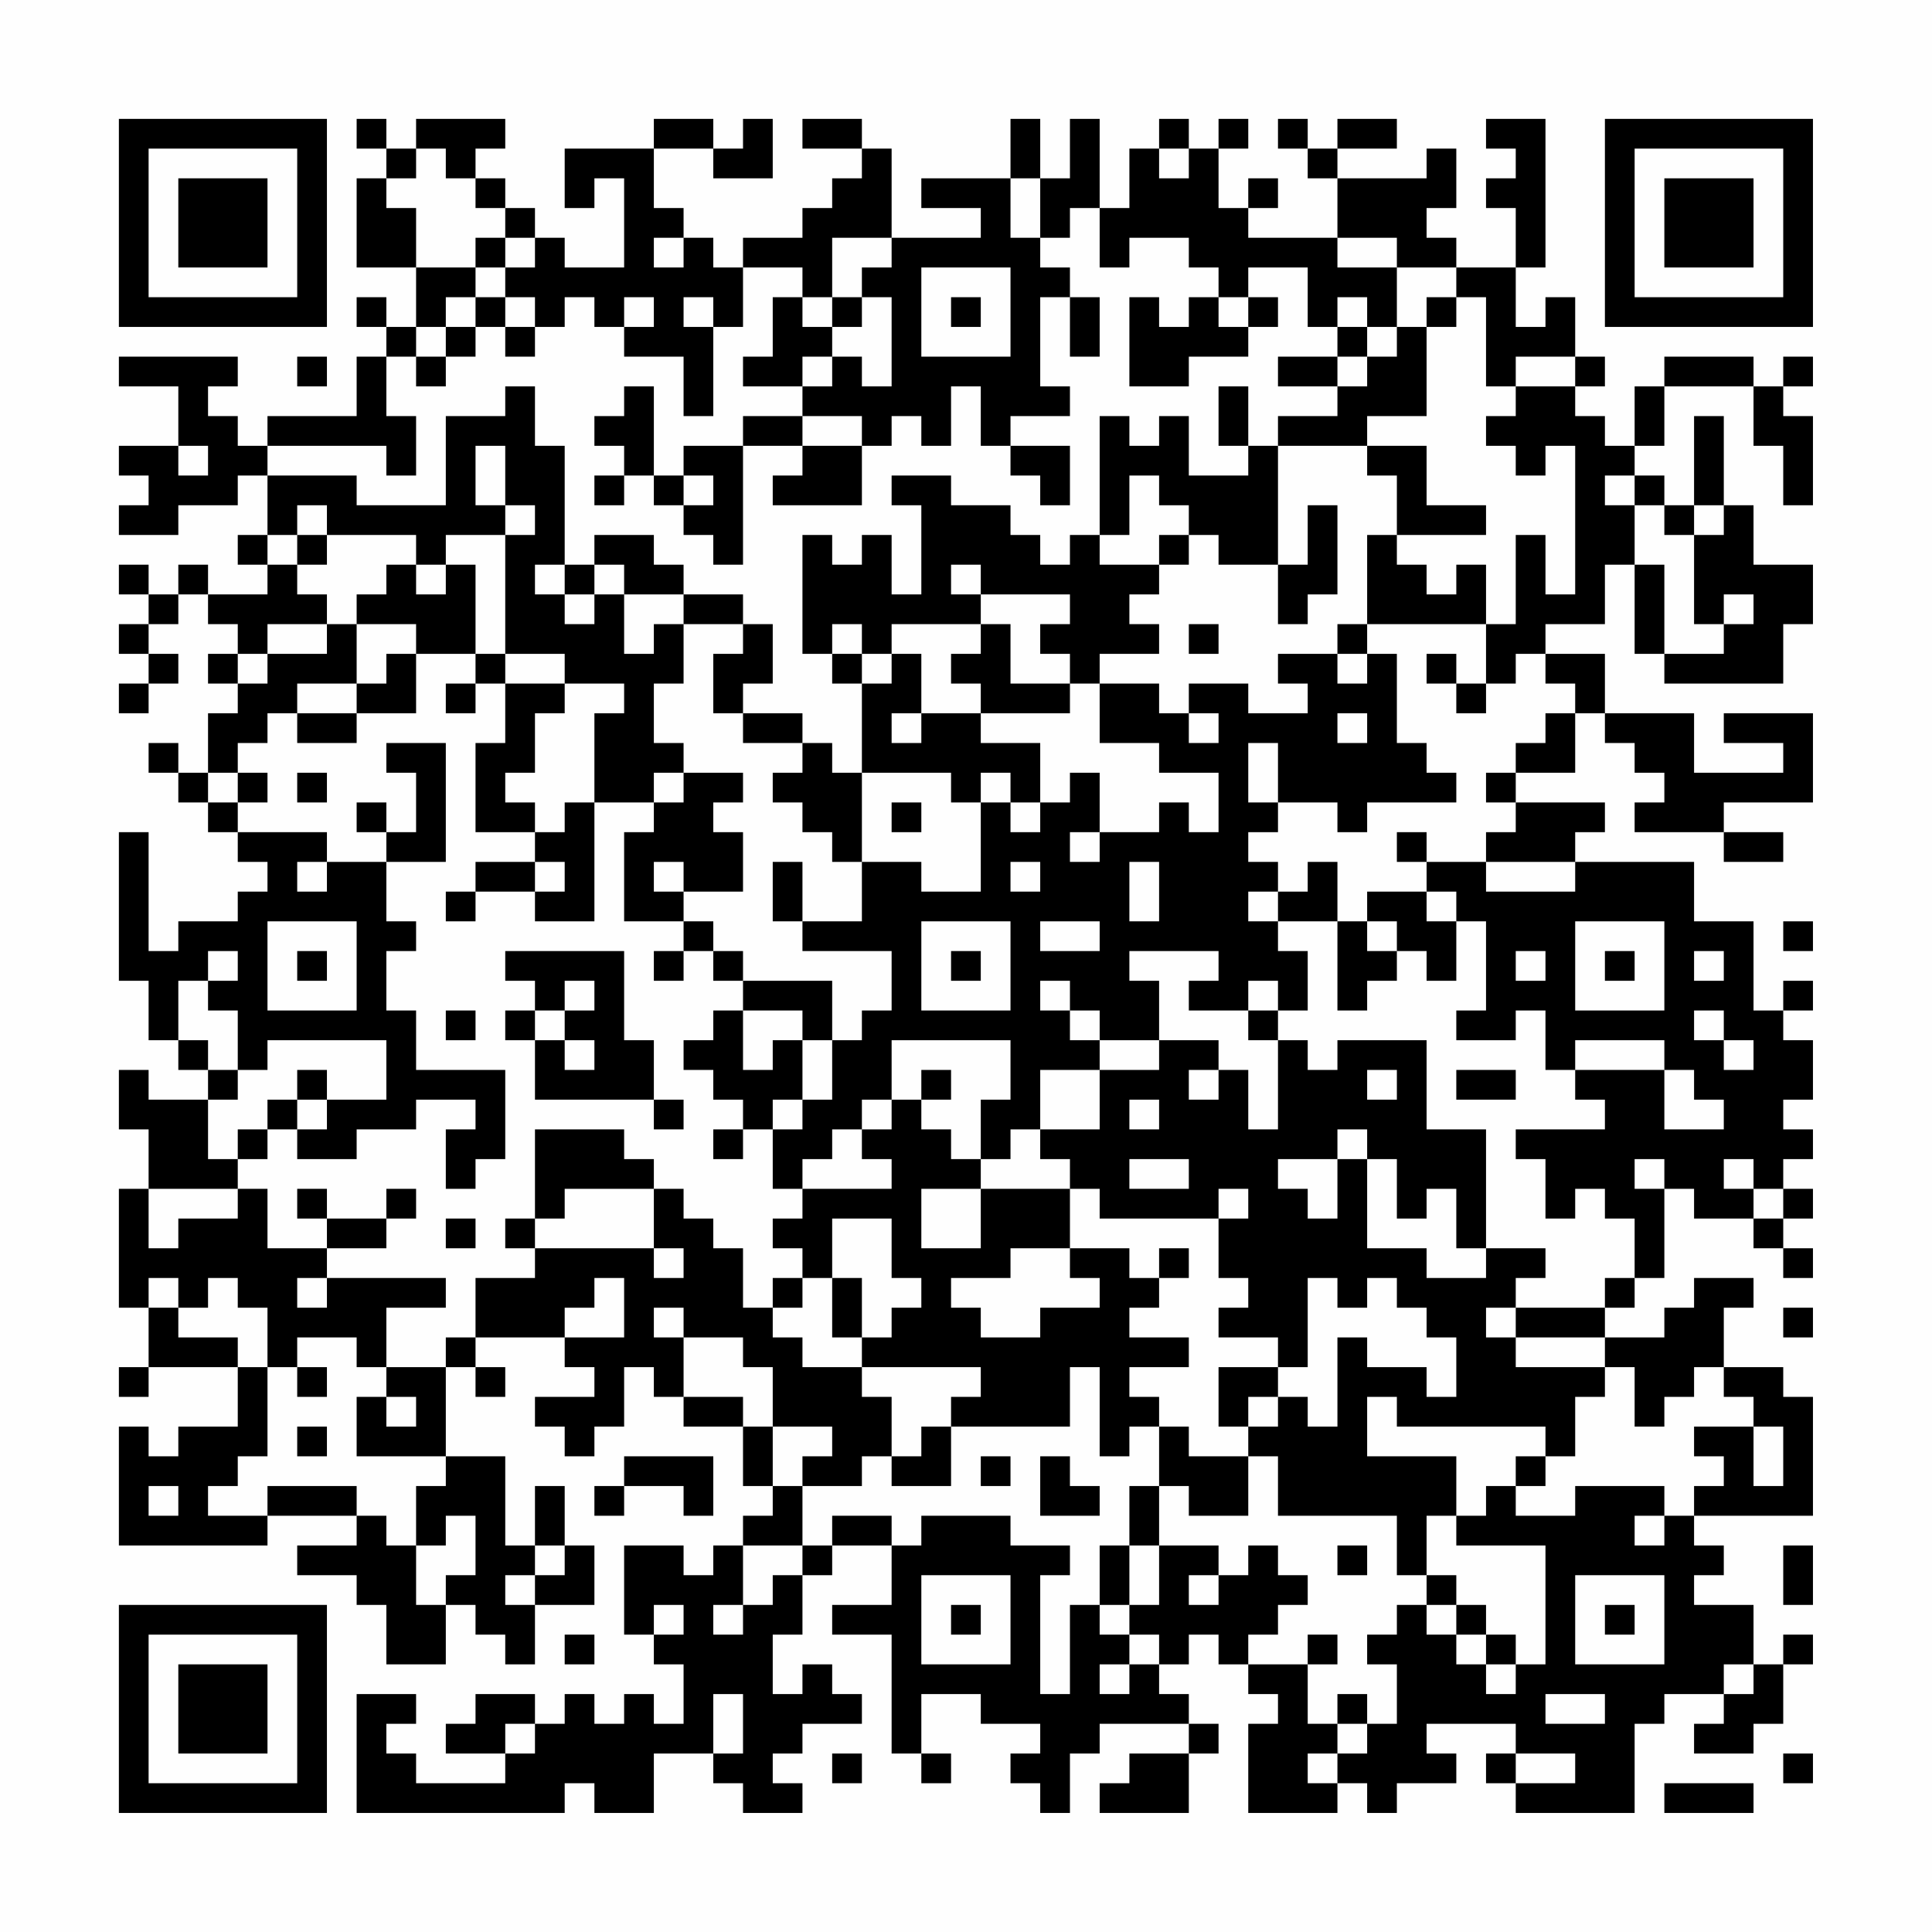 <?xml version="1.0" encoding="UTF-8"?>
<svg xmlns="http://www.w3.org/2000/svg" version="1.1" width="300" height="300" viewBox="0 0 300 300"><rect x="0" y="0" width="300" height="300" fill="#fefefe"/><g transform="scale(4.615)"><g transform="translate(4,4)"><path fill-rule="evenodd" d="M8 0L8 1L9 1L9 2L8 2L8 5L10 5L10 7L9 7L9 6L8 6L8 7L9 7L9 8L8 8L8 10L5 10L5 11L4 11L4 10L3 10L3 9L4 9L4 8L0 8L0 9L2 9L2 11L0 11L0 12L1 12L1 13L0 13L0 14L2 14L2 13L4 13L4 12L5 12L5 14L4 14L4 15L5 15L5 16L3 16L3 15L2 15L2 16L1 16L1 15L0 15L0 16L1 16L1 17L0 17L0 18L1 18L1 19L0 19L0 20L1 20L1 19L2 19L2 18L1 18L1 17L2 17L2 16L3 16L3 17L4 17L4 18L3 18L3 19L4 19L4 20L3 20L3 22L2 22L2 21L1 21L1 22L2 22L2 23L3 23L3 24L4 24L4 25L5 25L5 26L4 26L4 27L2 27L2 28L1 28L1 24L0 24L0 29L1 29L1 31L2 31L2 32L3 32L3 33L1 33L1 32L0 32L0 34L1 34L1 36L0 36L0 40L1 40L1 42L0 42L0 43L1 43L1 42L4 42L4 44L2 44L2 45L1 45L1 44L0 44L0 48L5 48L5 47L8 47L8 48L6 48L6 49L8 49L8 50L9 50L9 52L11 52L11 50L12 50L12 51L13 51L13 52L14 52L14 50L16 50L16 48L15 48L15 46L14 46L14 48L13 48L13 45L11 45L11 42L12 42L12 43L13 43L13 42L12 42L12 41L15 41L15 42L16 42L16 43L14 43L14 44L15 44L15 45L16 45L16 44L17 44L17 42L18 42L18 43L19 43L19 44L21 44L21 46L22 46L22 47L21 47L21 48L20 48L20 49L19 49L19 48L17 48L17 51L18 51L18 52L19 52L19 54L18 54L18 53L17 53L17 54L16 54L16 53L15 53L15 54L14 54L14 53L12 53L12 54L11 54L11 55L13 55L13 56L10 56L10 55L9 55L9 54L10 54L10 53L8 53L8 57L15 57L15 56L16 56L16 57L18 57L18 55L20 55L20 56L21 56L21 57L23 57L23 56L22 56L22 55L23 55L23 54L25 54L25 53L24 53L24 52L23 52L23 53L22 53L22 51L23 51L23 49L24 49L24 48L26 48L26 50L24 50L24 51L26 51L26 55L27 55L27 56L28 56L28 55L27 55L27 53L29 53L29 54L31 54L31 55L30 55L30 56L31 56L31 57L32 57L32 55L33 55L33 54L36 54L36 55L34 55L34 56L33 56L33 57L36 57L36 55L37 55L37 54L36 54L36 53L35 53L35 52L36 52L36 51L37 51L37 52L38 52L38 53L39 53L39 54L38 54L38 57L41 57L41 56L42 56L42 57L43 57L43 56L45 56L45 55L44 55L44 54L47 54L47 55L46 55L46 56L47 56L47 57L51 57L51 54L52 54L52 53L54 53L54 54L53 54L53 55L55 55L55 54L56 54L56 52L57 52L57 51L56 51L56 52L55 52L55 50L53 50L53 49L54 49L54 48L53 48L53 47L57 47L57 43L56 43L56 42L54 42L54 40L55 40L55 39L53 39L53 40L52 40L52 41L50 41L50 40L51 40L51 39L52 39L52 36L53 36L53 37L55 37L55 38L56 38L56 39L57 39L57 38L56 38L56 37L57 37L57 36L56 36L56 35L57 35L57 34L56 34L56 33L57 33L57 31L56 31L56 30L57 30L57 29L56 29L56 30L55 30L55 27L53 27L53 25L49 25L49 24L50 24L50 23L47 23L47 22L49 22L49 20L50 20L50 21L51 21L51 22L52 22L52 23L51 23L51 24L54 24L54 25L56 25L56 24L54 24L54 23L57 23L57 20L54 20L54 21L56 21L56 22L53 22L53 20L50 20L50 18L48 18L48 17L50 17L50 15L51 15L51 18L52 18L52 19L56 19L56 17L57 17L57 15L55 15L55 13L54 13L54 10L53 10L53 13L52 13L52 12L51 12L51 11L52 11L52 9L55 9L55 11L56 11L56 13L57 13L57 10L56 10L56 9L57 9L57 8L56 8L56 9L55 9L55 8L52 8L52 9L51 9L51 11L50 11L50 10L49 10L49 9L50 9L50 8L49 8L49 6L48 6L48 7L47 7L47 5L48 5L48 0L46 0L46 1L47 1L47 2L46 2L46 3L47 3L47 5L45 5L45 4L44 4L44 3L45 3L45 1L44 1L44 2L41 2L41 1L43 1L43 0L41 0L41 1L40 1L40 0L39 0L39 1L40 1L40 2L41 2L41 4L38 4L38 3L39 3L39 2L38 2L38 3L37 3L37 1L38 1L38 0L37 0L37 1L36 1L36 0L35 0L35 1L34 1L34 3L33 3L33 0L32 0L32 2L31 2L31 0L30 0L30 2L27 2L27 3L29 3L29 4L26 4L26 1L25 1L25 0L23 0L23 1L25 1L25 2L24 2L24 3L23 3L23 4L21 4L21 5L20 5L20 4L19 4L19 3L18 3L18 1L20 1L20 2L22 2L22 0L21 0L21 1L20 1L20 0L18 0L18 1L15 1L15 3L16 3L16 2L17 2L17 5L15 5L15 4L14 4L14 3L13 3L13 2L12 2L12 1L13 1L13 0L10 0L10 1L9 1L9 0ZM10 1L10 2L9 2L9 3L10 3L10 5L12 5L12 6L11 6L11 7L10 7L10 8L9 8L9 10L10 10L10 12L9 12L9 11L5 11L5 12L8 12L8 13L11 13L11 10L13 10L13 9L14 9L14 11L15 11L15 15L14 15L14 16L15 16L15 17L16 17L16 16L17 16L17 18L18 18L18 17L19 17L19 19L18 19L18 21L19 21L19 22L18 22L18 23L16 23L16 20L17 20L17 19L15 19L15 18L13 18L13 14L14 14L14 13L13 13L13 11L12 11L12 13L13 13L13 14L11 14L11 15L10 15L10 14L7 14L7 13L6 13L6 14L5 14L5 15L6 15L6 16L7 16L7 17L5 17L5 18L4 18L4 19L5 19L5 18L7 18L7 17L8 17L8 19L6 19L6 20L5 20L5 21L4 21L4 22L3 22L3 23L4 23L4 24L7 24L7 25L6 25L6 26L7 26L7 25L9 25L9 27L10 27L10 28L9 28L9 30L10 30L10 32L13 32L13 35L12 35L12 36L11 36L11 34L12 34L12 33L10 33L10 34L8 34L8 35L6 35L6 34L7 34L7 33L9 33L9 31L5 31L5 32L4 32L4 30L3 30L3 29L4 29L4 28L3 28L3 29L2 29L2 31L3 31L3 32L4 32L4 33L3 33L3 35L4 35L4 36L1 36L1 38L2 38L2 37L4 37L4 36L5 36L5 38L7 38L7 39L6 39L6 40L7 40L7 39L11 39L11 40L9 40L9 42L8 42L8 41L6 41L6 42L5 42L5 40L4 40L4 39L3 39L3 40L2 40L2 39L1 39L1 40L2 40L2 41L4 41L4 42L5 42L5 45L4 45L4 46L3 46L3 47L5 47L5 46L8 46L8 47L9 47L9 48L10 48L10 50L11 50L11 49L12 49L12 47L11 47L11 48L10 48L10 46L11 46L11 45L8 45L8 43L9 43L9 44L10 44L10 43L9 43L9 42L11 42L11 41L12 41L12 39L14 39L14 38L18 38L18 39L19 39L19 38L18 38L18 36L19 36L19 37L20 37L20 38L21 38L21 40L22 40L22 41L23 41L23 42L25 42L25 43L26 43L26 45L25 45L25 46L23 46L23 45L24 45L24 44L22 44L22 42L21 42L21 41L19 41L19 40L18 40L18 41L19 41L19 43L21 43L21 44L22 44L22 46L23 46L23 48L21 48L21 50L20 50L20 51L21 51L21 50L22 50L22 49L23 49L23 48L24 48L24 47L26 47L26 48L27 48L27 47L30 47L30 48L32 48L32 49L31 49L31 53L32 53L32 50L33 50L33 51L34 51L34 52L33 52L33 53L34 53L34 52L35 52L35 51L34 51L34 50L35 50L35 48L37 48L37 49L36 49L36 50L37 50L37 49L38 49L38 48L39 48L39 49L40 49L40 50L39 50L39 51L38 51L38 52L40 52L40 54L41 54L41 55L40 55L40 56L41 56L41 55L42 55L42 54L43 54L43 52L42 52L42 51L43 51L43 50L44 50L44 51L45 51L45 52L46 52L46 53L47 53L47 52L48 52L48 48L45 48L45 47L46 47L46 46L47 46L47 47L49 47L49 46L52 46L52 47L51 47L51 48L52 48L52 47L53 47L53 46L54 46L54 45L53 45L53 44L55 44L55 46L56 46L56 44L55 44L55 43L54 43L54 42L53 42L53 43L52 43L52 44L51 44L51 42L50 42L50 41L47 41L47 40L50 40L50 39L51 39L51 37L50 37L50 36L49 36L49 37L48 37L48 35L47 35L47 34L50 34L50 33L49 33L49 32L52 32L52 34L54 34L54 33L53 33L53 32L52 32L52 31L49 31L49 32L48 32L48 30L47 30L47 31L45 31L45 30L46 30L46 27L45 27L45 26L44 26L44 25L46 25L46 26L49 26L49 25L46 25L46 24L47 24L47 23L46 23L46 22L47 22L47 21L48 21L48 20L49 20L49 19L48 19L48 18L47 18L47 19L46 19L46 17L47 17L47 14L48 14L48 16L49 16L49 11L48 11L48 12L47 12L47 11L46 11L46 10L47 10L47 9L49 9L49 8L47 8L47 9L46 9L46 6L45 6L45 5L43 5L43 4L41 4L41 5L43 5L43 7L42 7L42 6L41 6L41 7L40 7L40 5L38 5L38 6L37 6L37 5L36 5L36 4L34 4L34 5L33 5L33 3L32 3L32 4L31 4L31 2L30 2L30 4L31 4L31 5L32 5L32 6L31 6L31 9L32 9L32 10L30 10L30 11L29 11L29 9L28 9L28 11L27 11L27 10L26 10L26 11L25 11L25 10L23 10L23 9L24 9L24 8L25 8L25 9L26 9L26 6L25 6L25 5L26 5L26 4L24 4L24 6L23 6L23 5L21 5L21 7L20 7L20 6L19 6L19 7L20 7L20 10L19 10L19 8L17 8L17 7L18 7L18 6L17 6L17 7L16 7L16 6L15 6L15 7L14 7L14 6L13 6L13 5L14 5L14 4L13 4L13 3L12 3L12 2L11 2L11 1ZM35 1L35 2L36 2L36 1ZM12 4L12 5L13 5L13 4ZM18 4L18 5L19 5L19 4ZM27 5L27 8L30 8L30 5ZM12 6L12 7L11 7L11 8L10 8L10 9L11 9L11 8L12 8L12 7L13 7L13 8L14 8L14 7L13 7L13 6ZM22 6L22 8L21 8L21 9L23 9L23 8L24 8L24 7L25 7L25 6L24 6L24 7L23 7L23 6ZM28 6L28 7L29 7L29 6ZM32 6L32 8L33 8L33 6ZM34 6L34 9L36 9L36 8L38 8L38 7L39 7L39 6L38 6L38 7L37 7L37 6L36 6L36 7L35 7L35 6ZM44 6L44 7L43 7L43 8L42 8L42 7L41 7L41 8L39 8L39 9L41 9L41 10L39 10L39 11L38 11L38 9L37 9L37 11L38 11L38 12L36 12L36 10L35 10L35 11L34 11L34 10L33 10L33 14L32 14L32 15L31 15L31 14L30 14L30 13L28 13L28 12L26 12L26 13L27 13L27 16L26 16L26 14L25 14L25 15L24 15L24 14L23 14L23 18L24 18L24 19L25 19L25 22L24 22L24 21L23 21L23 20L21 20L21 19L22 19L22 17L21 17L21 16L19 16L19 15L18 15L18 14L16 14L16 15L15 15L15 16L16 16L16 15L17 15L17 16L19 16L19 17L21 17L21 18L20 18L20 20L21 20L21 21L23 21L23 22L22 22L22 23L23 23L23 24L24 24L24 25L25 25L25 27L23 27L23 25L22 25L22 27L23 27L23 28L26 28L26 30L25 30L25 31L24 31L24 29L21 29L21 28L20 28L20 27L19 27L19 26L21 26L21 24L20 24L20 23L21 23L21 22L19 22L19 23L18 23L18 24L17 24L17 27L19 27L19 28L18 28L18 29L19 29L19 28L20 28L20 29L21 29L21 30L20 30L20 31L19 31L19 32L20 32L20 33L21 33L21 34L20 34L20 35L21 35L21 34L22 34L22 36L23 36L23 37L22 37L22 38L23 38L23 39L22 39L22 40L23 40L23 39L24 39L24 41L25 41L25 42L29 42L29 43L28 43L28 44L27 44L27 45L26 45L26 46L28 46L28 44L32 44L32 42L33 42L33 45L34 45L34 44L35 44L35 46L34 46L34 48L33 48L33 50L34 50L34 48L35 48L35 46L36 46L36 47L38 47L38 45L39 45L39 47L43 47L43 49L44 49L44 50L45 50L45 51L46 51L46 52L47 52L47 51L46 51L46 50L45 50L45 49L44 49L44 47L45 47L45 45L42 45L42 43L43 43L43 44L48 44L48 45L47 45L47 46L48 46L48 45L49 45L49 43L50 43L50 42L47 42L47 41L46 41L46 40L47 40L47 39L48 39L48 38L46 38L46 34L44 34L44 31L41 31L41 32L40 32L40 31L39 31L39 30L40 30L40 28L39 28L39 27L41 27L41 30L42 30L42 29L43 29L43 28L44 28L44 29L45 29L45 27L44 27L44 26L42 26L42 27L41 27L41 25L40 25L40 26L39 26L39 25L38 25L38 24L39 24L39 23L41 23L41 24L42 24L42 23L45 23L45 22L44 22L44 21L43 21L43 18L42 18L42 17L46 17L46 15L45 15L45 16L44 16L44 15L43 15L43 14L46 14L46 13L44 13L44 11L42 11L42 10L44 10L44 7L45 7L45 6ZM6 8L6 9L7 9L7 8ZM41 8L41 9L42 9L42 8ZM17 9L17 10L16 10L16 11L17 11L17 12L16 12L16 13L17 13L17 12L18 12L18 13L19 13L19 14L20 14L20 15L21 15L21 11L23 11L23 12L22 12L22 13L25 13L25 11L23 11L23 10L21 10L21 11L19 11L19 12L18 12L18 9ZM2 11L2 12L3 12L3 11ZM30 11L30 12L31 12L31 13L32 13L32 11ZM39 11L39 15L37 15L37 14L36 14L36 13L35 13L35 12L34 12L34 14L33 14L33 15L35 15L35 16L34 16L34 17L35 17L35 18L33 18L33 19L32 19L32 18L31 18L31 17L32 17L32 16L29 16L29 15L28 15L28 16L29 16L29 17L26 17L26 18L25 18L25 17L24 17L24 18L25 18L25 19L26 19L26 18L27 18L27 20L26 20L26 21L27 21L27 20L29 20L29 21L31 21L31 23L30 23L30 22L29 22L29 23L28 23L28 22L25 22L25 25L27 25L27 26L29 26L29 23L30 23L30 24L31 24L31 23L32 23L32 22L33 22L33 24L32 24L32 25L33 25L33 24L35 24L35 23L36 23L36 24L37 24L37 22L35 22L35 21L33 21L33 19L35 19L35 20L36 20L36 21L37 21L37 20L36 20L36 19L38 19L38 20L40 20L40 19L39 19L39 18L41 18L41 19L42 19L42 18L41 18L41 17L42 17L42 14L43 14L43 12L42 12L42 11ZM19 12L19 13L20 13L20 12ZM50 12L50 13L51 13L51 15L52 15L52 18L54 18L54 17L55 17L55 16L54 16L54 17L53 17L53 14L54 14L54 13L53 13L53 14L52 14L52 13L51 13L51 12ZM40 13L40 15L39 15L39 17L40 17L40 16L41 16L41 13ZM6 14L6 15L7 15L7 14ZM35 14L35 15L36 15L36 14ZM9 15L9 16L8 16L8 17L10 17L10 18L9 18L9 19L8 19L8 20L6 20L6 21L8 21L8 20L10 20L10 18L12 18L12 19L11 19L11 20L12 20L12 19L13 19L13 21L12 21L12 24L14 24L14 25L12 25L12 26L11 26L11 27L12 27L12 26L14 26L14 27L16 27L16 23L15 23L15 24L14 24L14 23L13 23L13 22L14 22L14 20L15 20L15 19L13 19L13 18L12 18L12 15L11 15L11 16L10 16L10 15ZM29 17L29 18L28 18L28 19L29 19L29 20L32 20L32 19L30 19L30 17ZM36 17L36 18L37 18L37 17ZM44 18L44 19L45 19L45 20L46 20L46 19L45 19L45 18ZM41 20L41 21L42 21L42 20ZM9 21L9 22L10 22L10 24L9 24L9 23L8 23L8 24L9 24L9 25L11 25L11 21ZM38 21L38 23L39 23L39 21ZM4 22L4 23L5 23L5 22ZM6 22L6 23L7 23L7 22ZM26 23L26 24L27 24L27 23ZM43 24L43 25L44 25L44 24ZM14 25L14 26L15 26L15 25ZM18 25L18 26L19 26L19 25ZM30 25L30 26L31 26L31 25ZM34 25L34 27L35 27L35 25ZM38 26L38 27L39 27L39 26ZM5 27L5 30L8 30L8 27ZM27 27L27 30L30 30L30 27ZM31 27L31 28L33 28L33 27ZM42 27L42 28L43 28L43 27ZM49 27L49 30L52 30L52 27ZM56 27L56 28L57 28L57 27ZM6 28L6 29L7 29L7 28ZM13 28L13 29L14 29L14 30L13 30L13 31L14 31L14 33L18 33L18 34L19 34L19 33L18 33L18 31L17 31L17 28ZM28 28L28 29L29 29L29 28ZM34 28L34 29L35 29L35 31L33 31L33 30L32 30L32 29L31 29L31 30L32 30L32 31L33 31L33 32L31 32L31 34L30 34L30 35L29 35L29 33L30 33L30 31L26 31L26 33L25 33L25 34L24 34L24 35L23 35L23 36L26 36L26 35L25 35L25 34L26 34L26 33L27 33L27 34L28 34L28 35L29 35L29 36L27 36L27 38L29 38L29 36L32 36L32 38L30 38L30 39L28 39L28 40L29 40L29 41L31 41L31 40L33 40L33 39L32 39L32 38L34 38L34 39L35 39L35 40L34 40L34 41L36 41L36 42L34 42L34 43L35 43L35 44L36 44L36 45L38 45L38 44L39 44L39 43L40 43L40 44L41 44L41 41L42 41L42 42L44 42L44 43L45 43L45 41L44 41L44 40L43 40L43 39L42 39L42 40L41 40L41 39L40 39L40 42L39 42L39 41L37 41L37 40L38 40L38 39L37 39L37 37L38 37L38 36L37 36L37 37L33 37L33 36L32 36L32 35L31 35L31 34L33 34L33 32L35 32L35 31L37 31L37 32L36 32L36 33L37 33L37 32L38 32L38 34L39 34L39 31L38 31L38 30L39 30L39 29L38 29L38 30L36 30L36 29L37 29L37 28ZM47 28L47 29L48 29L48 28ZM50 28L50 29L51 29L51 28ZM53 28L53 29L54 29L54 28ZM15 29L15 30L14 30L14 31L15 31L15 32L16 32L16 31L15 31L15 30L16 30L16 29ZM11 30L11 31L12 31L12 30ZM21 30L21 32L22 32L22 31L23 31L23 33L22 33L22 34L23 34L23 33L24 33L24 31L23 31L23 30ZM53 30L53 31L54 31L54 32L55 32L55 31L54 31L54 30ZM6 32L6 33L5 33L5 34L4 34L4 35L5 35L5 34L6 34L6 33L7 33L7 32ZM27 32L27 33L28 33L28 32ZM42 32L42 33L43 33L43 32ZM45 32L45 33L47 33L47 32ZM34 33L34 34L35 34L35 33ZM14 34L14 37L13 37L13 38L14 38L14 37L15 37L15 36L18 36L18 35L17 35L17 34ZM41 34L41 35L39 35L39 36L40 36L40 37L41 37L41 35L42 35L42 38L44 38L44 39L46 39L46 38L45 38L45 36L44 36L44 37L43 37L43 35L42 35L42 34ZM34 35L34 36L36 36L36 35ZM51 35L51 36L52 36L52 35ZM54 35L54 36L55 36L55 37L56 37L56 36L55 36L55 35ZM6 36L6 37L7 37L7 38L9 38L9 37L10 37L10 36L9 36L9 37L7 37L7 36ZM11 37L11 38L12 38L12 37ZM24 37L24 39L25 39L25 41L26 41L26 40L27 40L27 39L26 39L26 37ZM35 38L35 39L36 39L36 38ZM16 39L16 40L15 40L15 41L17 41L17 39ZM56 40L56 41L57 41L57 40ZM6 42L6 43L7 43L7 42ZM37 42L37 44L38 44L38 43L39 43L39 42ZM6 44L6 45L7 45L7 44ZM17 45L17 46L16 46L16 47L17 47L17 46L19 46L19 47L20 47L20 45ZM29 45L29 46L30 46L30 45ZM31 45L31 47L33 47L33 46L32 46L32 45ZM1 46L1 47L2 47L2 46ZM14 48L14 49L13 49L13 50L14 50L14 49L15 49L15 48ZM41 48L41 49L42 49L42 48ZM56 48L56 50L57 50L57 48ZM27 49L27 52L30 52L30 49ZM49 49L49 52L52 52L52 49ZM18 50L18 51L19 51L19 50ZM28 50L28 51L29 51L29 50ZM50 50L50 51L51 51L51 50ZM15 51L15 52L16 52L16 51ZM40 51L40 52L41 52L41 51ZM54 52L54 53L55 53L55 52ZM20 53L20 55L21 55L21 53ZM41 53L41 54L42 54L42 53ZM48 53L48 54L50 54L50 53ZM13 54L13 55L14 55L14 54ZM24 55L24 56L25 56L25 55ZM47 55L47 56L49 56L49 55ZM56 55L56 56L57 56L57 55ZM52 56L52 57L55 57L55 56ZM0 0L0 7L7 7L7 0ZM1 1L1 6L6 6L6 1ZM2 2L2 5L5 5L5 2ZM50 0L50 7L57 7L57 0ZM51 1L51 6L56 6L56 1ZM52 2L52 5L55 5L55 2ZM0 50L0 57L7 57L7 50ZM1 51L1 56L6 56L6 51ZM2 52L2 55L5 55L5 52Z" fill="#000000"/></g></g></svg>
